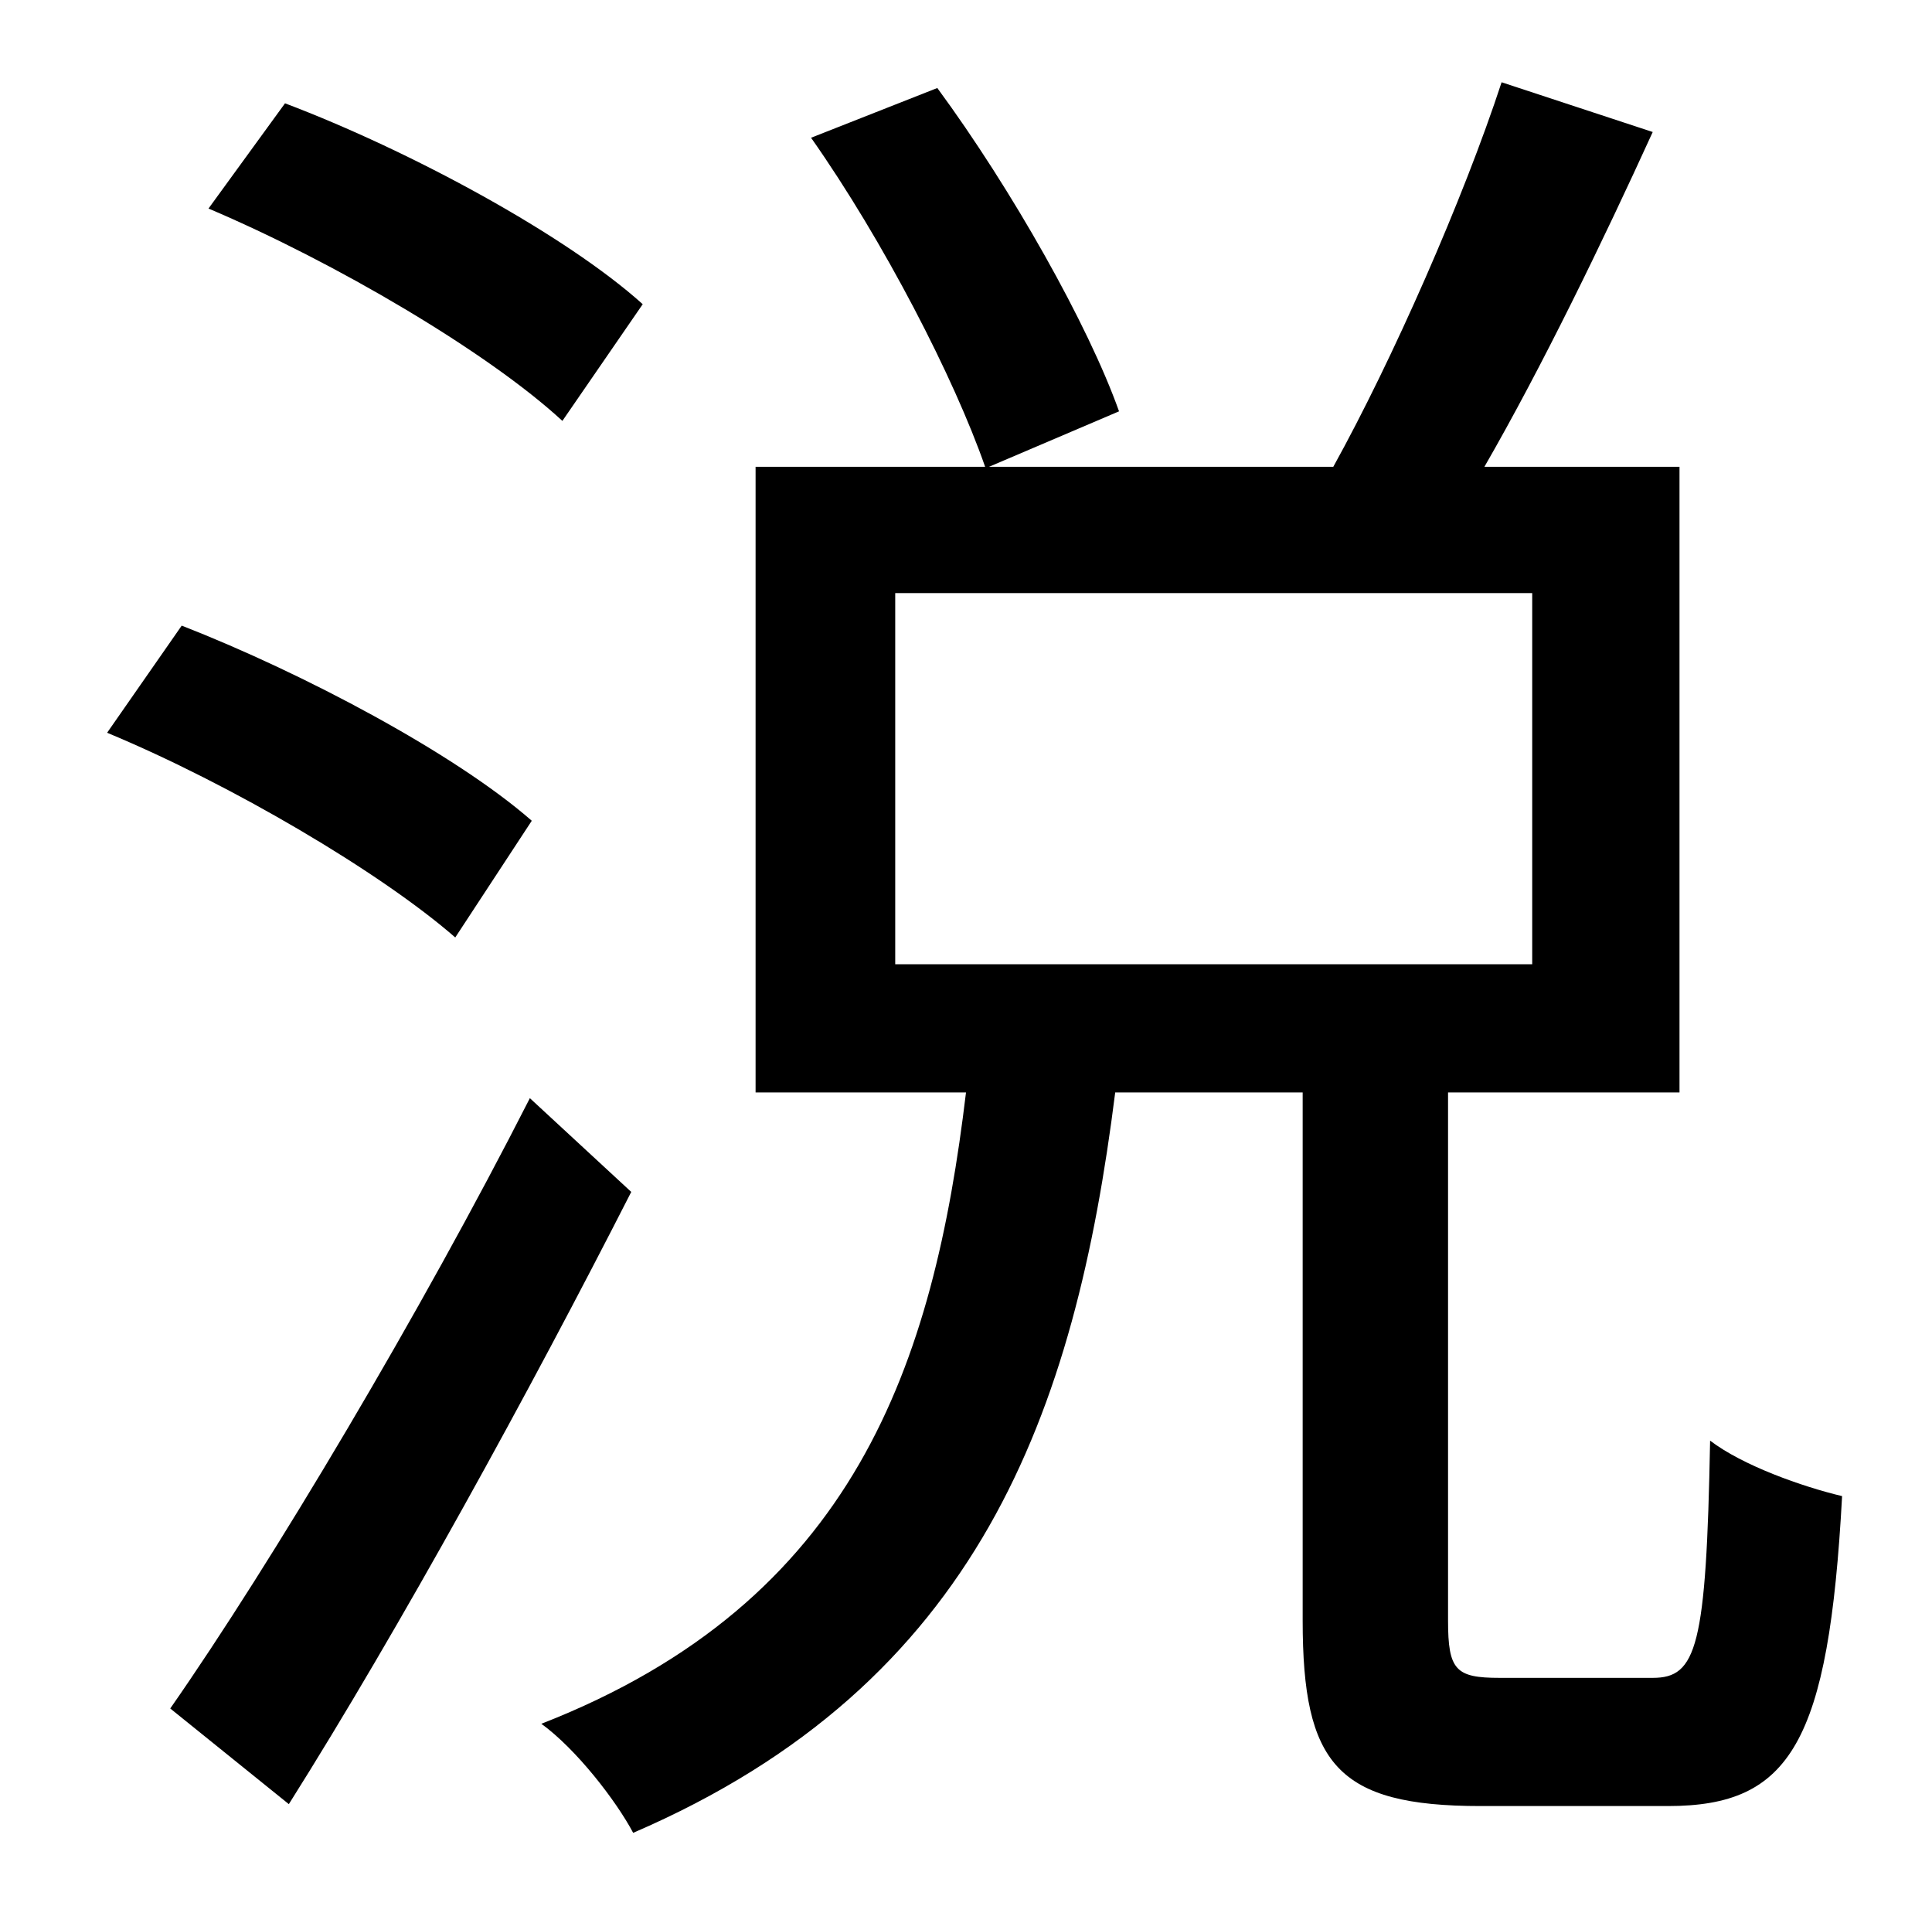 <?xml version="1.0" standalone="no"?>
<!DOCTYPE svg PUBLIC "-//W3C//DTD SVG 1.1//EN" "http://www.w3.org/Graphics/SVG/1.1/DTD/svg11.dtd" >
<svg xmlns="http://www.w3.org/2000/svg" xmlns:xlink="http://www.w3.org/1999/xlink" version="1.1" viewBox="-10 0 1010 1000">
   <path fill="currentColor"
d="M326 159l-42 61c-39 -36 -119 -83 -185 -111l40 -55c66 25 147 69 187 105zM268 429l-40 61c-39 -34 -117 -80 -182 -107l39 -56c64 25 143 67 183 102zM267 574l53 49c-53 104 -121 228 -179 320l-62 -50c53 -76 131 -207 188 -319zM458 310v194h333v-194h-333zM774 877
h80c23 0 28 -16 30 -124c17 13 48 24 69 29c-7 129 -27 162 -91 162h-98c-75 0 -93 -22 -93 -97v-276h-98c-21 167 -71 309 -252 387c-9 -17 -30 -44 -48 -57c164 -64 205 -188 222 -330h-110v-327h120c-16 -46 -53 -118 -91 -172l66 -26c39 53 79 124 95 169l-68 29h180
c31 -56 68 -140 88 -201l79 26c-26 57 -58 123 -88 175h102v327h-121v276c0 26 4 30 27 30z" />
</svg>
